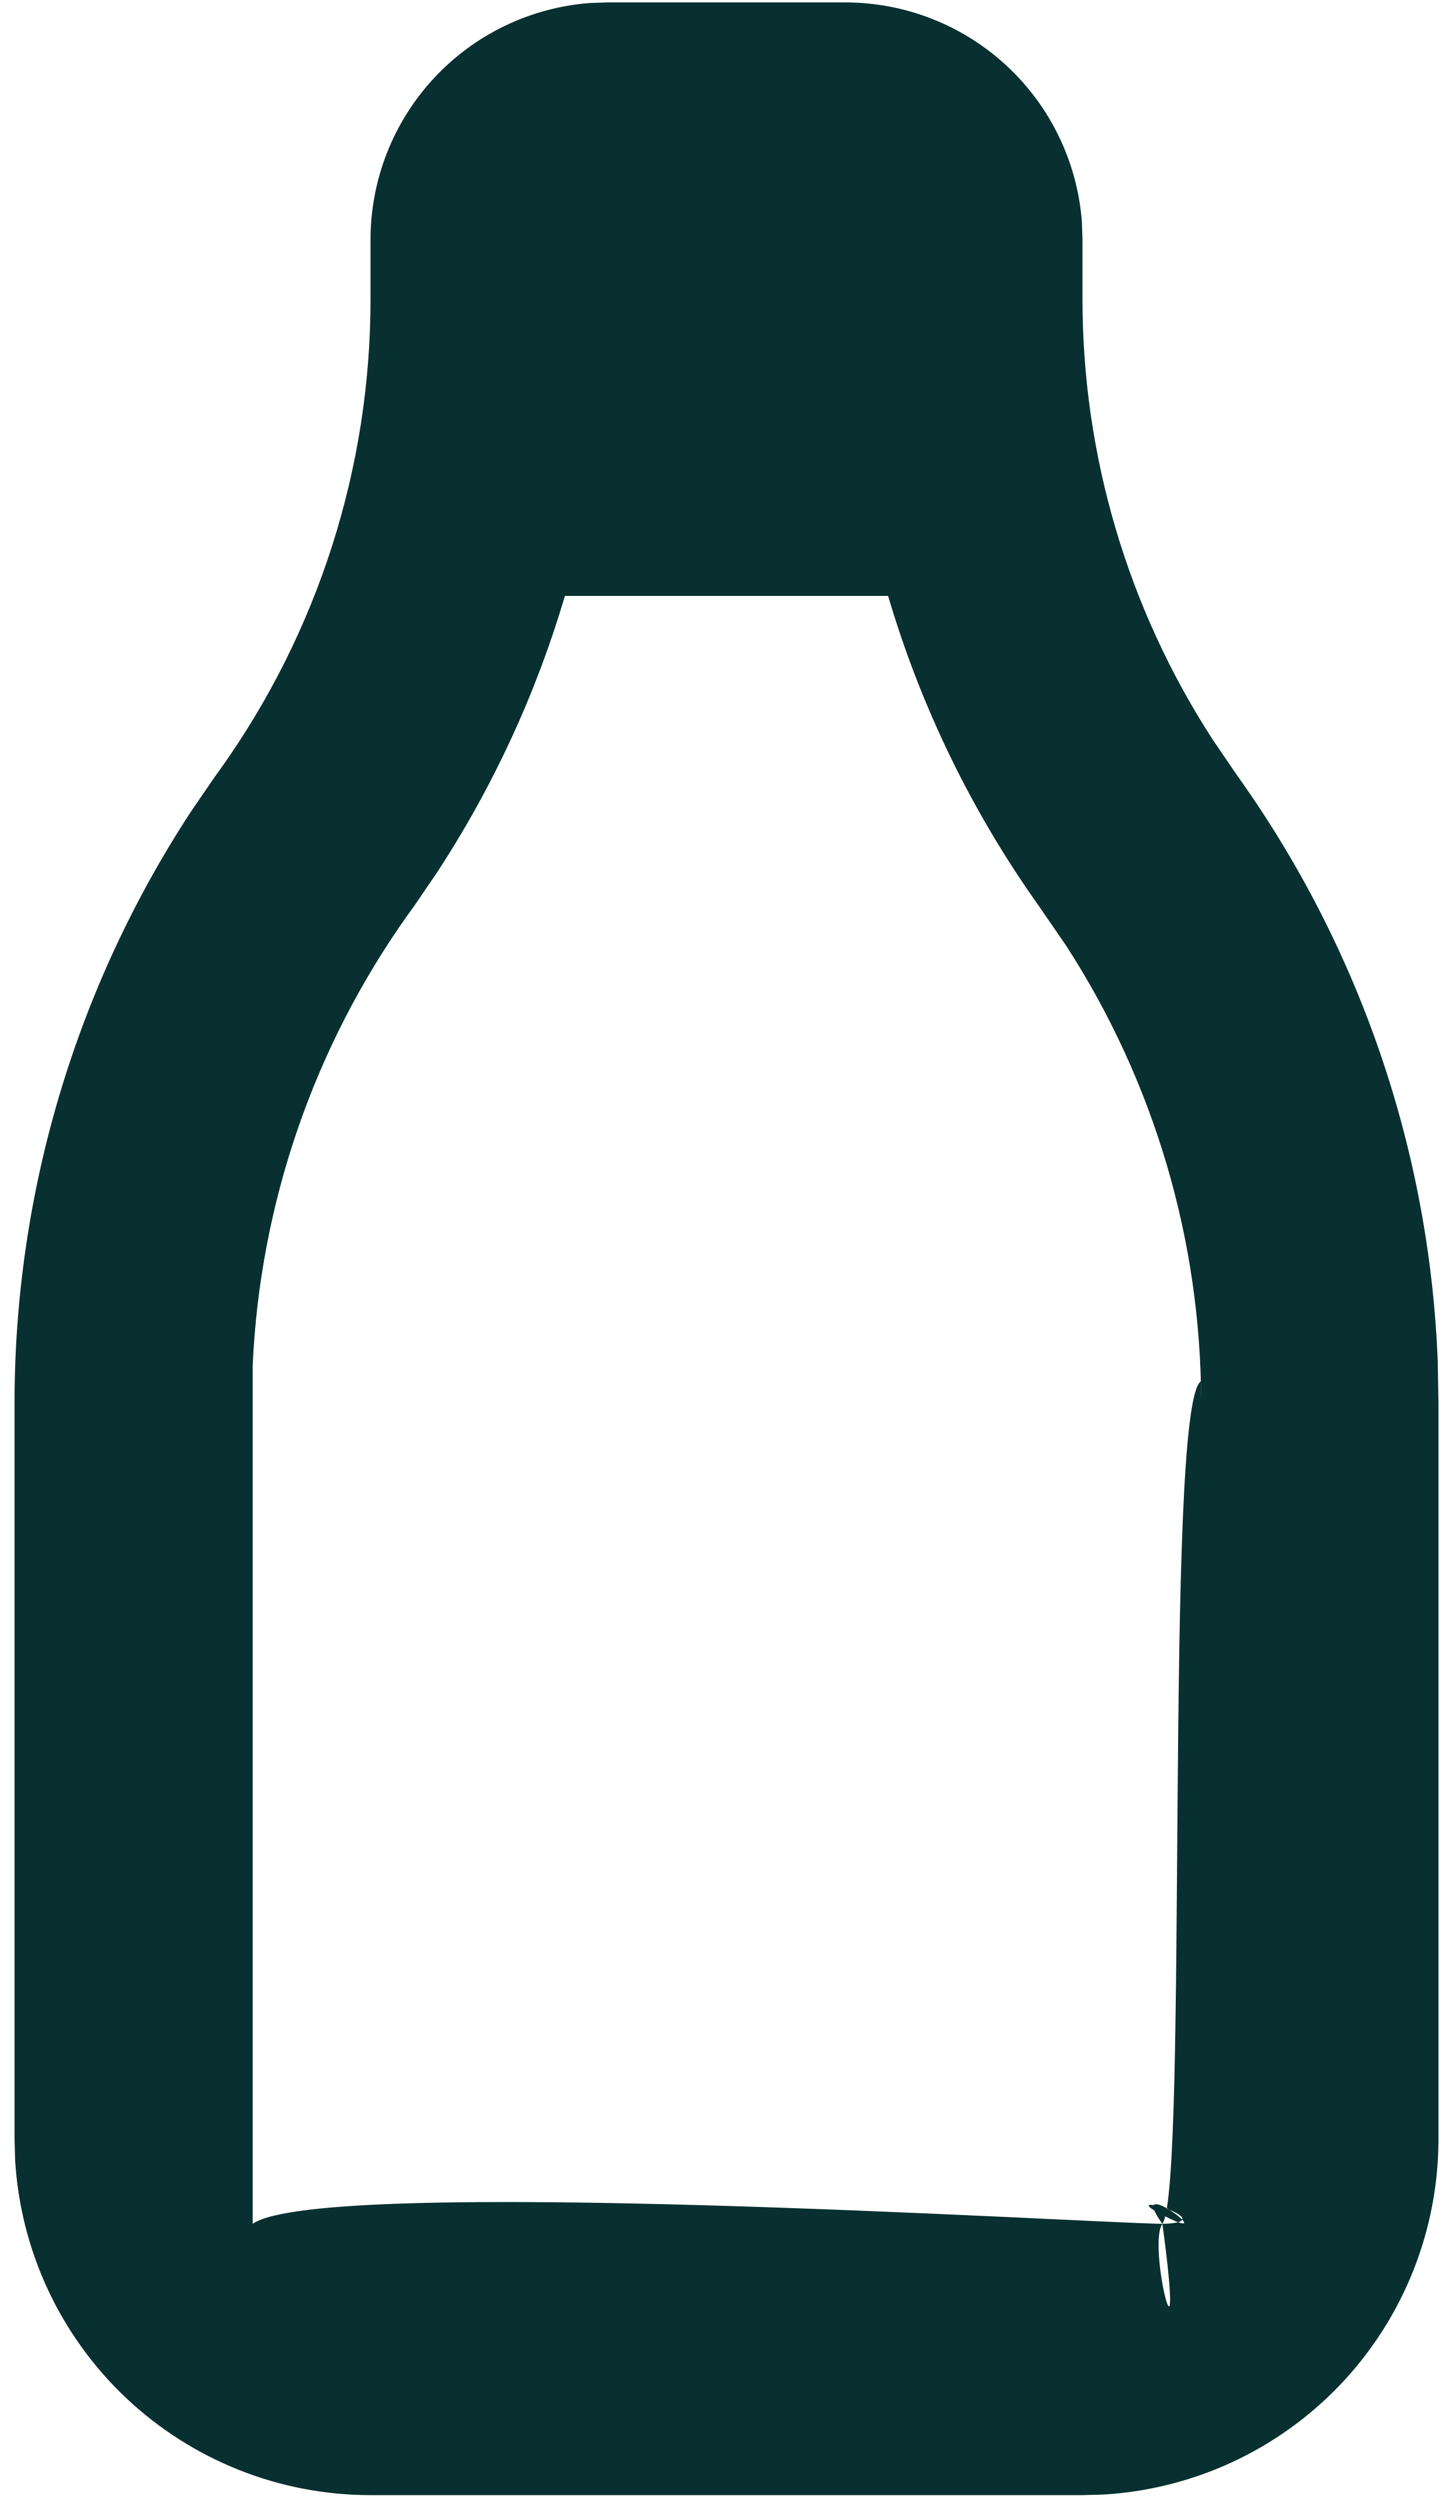 <svg width="50" height="86" viewBox="0 0 50 86" fill="none" xmlns="http://www.w3.org/2000/svg">
<path d="M29.083 0.083C31.144 0.082 33.128 0.861 34.639 2.261C36.15 3.662 37.075 5.583 37.23 7.637L37.25 8.25V10.291C37.25 15.669 38.806 20.924 41.717 25.42L42.411 26.441L42.615 26.735C46.807 32.622 49.191 39.604 49.475 46.825L49.5 48.27V73.583C49.5 76.708 48.306 79.714 46.163 81.988C44.019 84.261 41.088 85.629 37.969 85.813L37.25 85.833H12.75C9.625 85.833 6.619 84.639 4.345 82.496C2.072 80.352 0.704 77.421 0.52 74.302L0.5 73.583V48.266C0.501 41.039 2.61 33.97 6.568 27.923L7.385 26.731L7.589 26.449C10.947 21.731 12.752 16.083 12.75 10.291V8.25C12.749 6.189 13.527 4.205 14.928 2.694C16.329 1.183 18.25 0.258 20.304 0.103L20.917 0.083H29.083ZM30.561 20.5H19.439C18.443 23.875 16.957 27.086 15.028 30.03L14.236 31.19L14.032 31.472C10.798 36.02 8.944 41.405 8.695 46.98L8.695 76.5C11.051 74.835 37.116 76.454 40 76.5C42.253 76.453 38.082 75.236 40.097 76.244C42.113 77.252 38.686 74.669 40 76.5C39.459 77.253 40.808 82.496 40 76.5C40.911 75.233 40.043 48.414 41.321 47.519L41.333 48.266C41.333 42.672 39.716 37.213 36.691 32.537L35.76 31.182C33.446 27.934 31.689 24.324 30.561 20.5Z" fill="#093030"/>
</svg>
